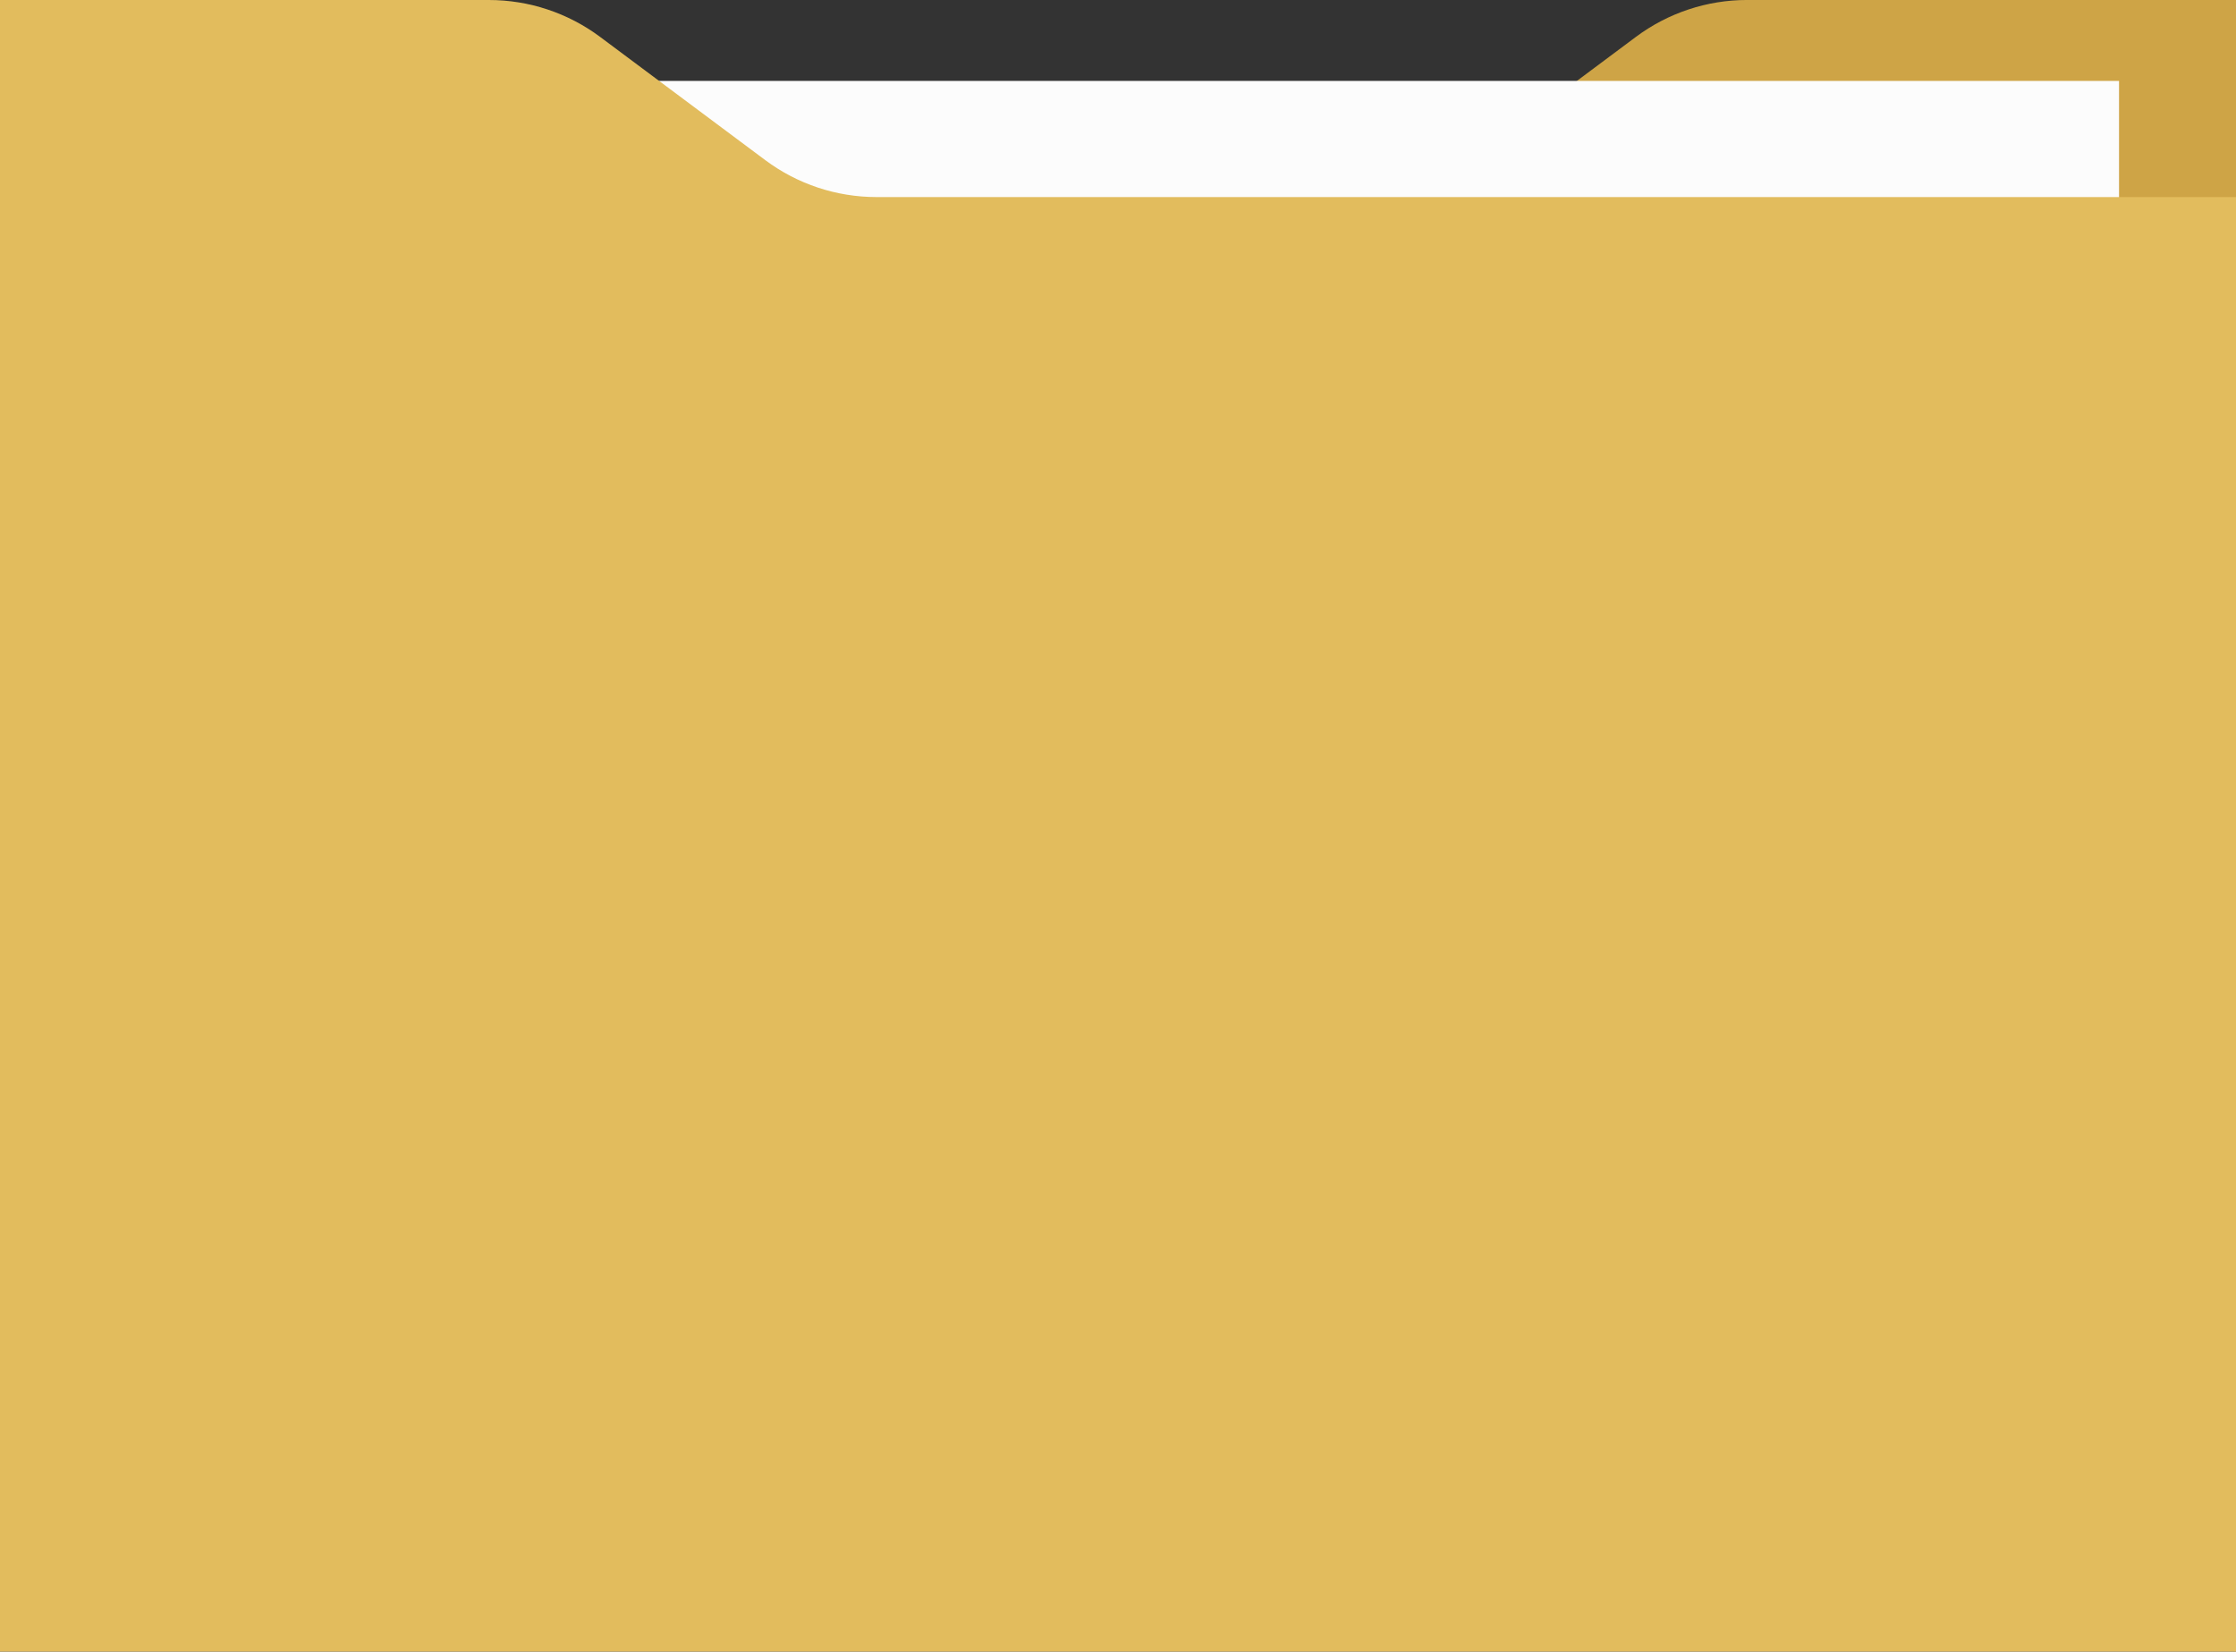 <svg xmlns="http://www.w3.org/2000/svg" width="1080" height="797.71" viewBox="0 0 1080 797.71"><rect x="0" y="0" width="1080" height="797.71" fill="#333333" stroke="none"/><g id="a"/><g id="b"><g id="c"><g id="d"><path d="M843.84.0H1080V153.42l-393.54-58.25 103.7-77.36c15.51-11.57 34.34-17.82 53.68-17.82z" fill="#cea446"/><path d="M162.63 39.08h860.88v389H162.63z" fill="#fcfcfc"/><path d="M236.16.0H0V797.71H1080V95.18H423.34c-19.35.0-38.18-6.25-53.68-17.82l-79.81-59.54C274.34 6.25 255.51.0 236.16.0z" fill="#e2bc5d"/></g></g></g></svg>